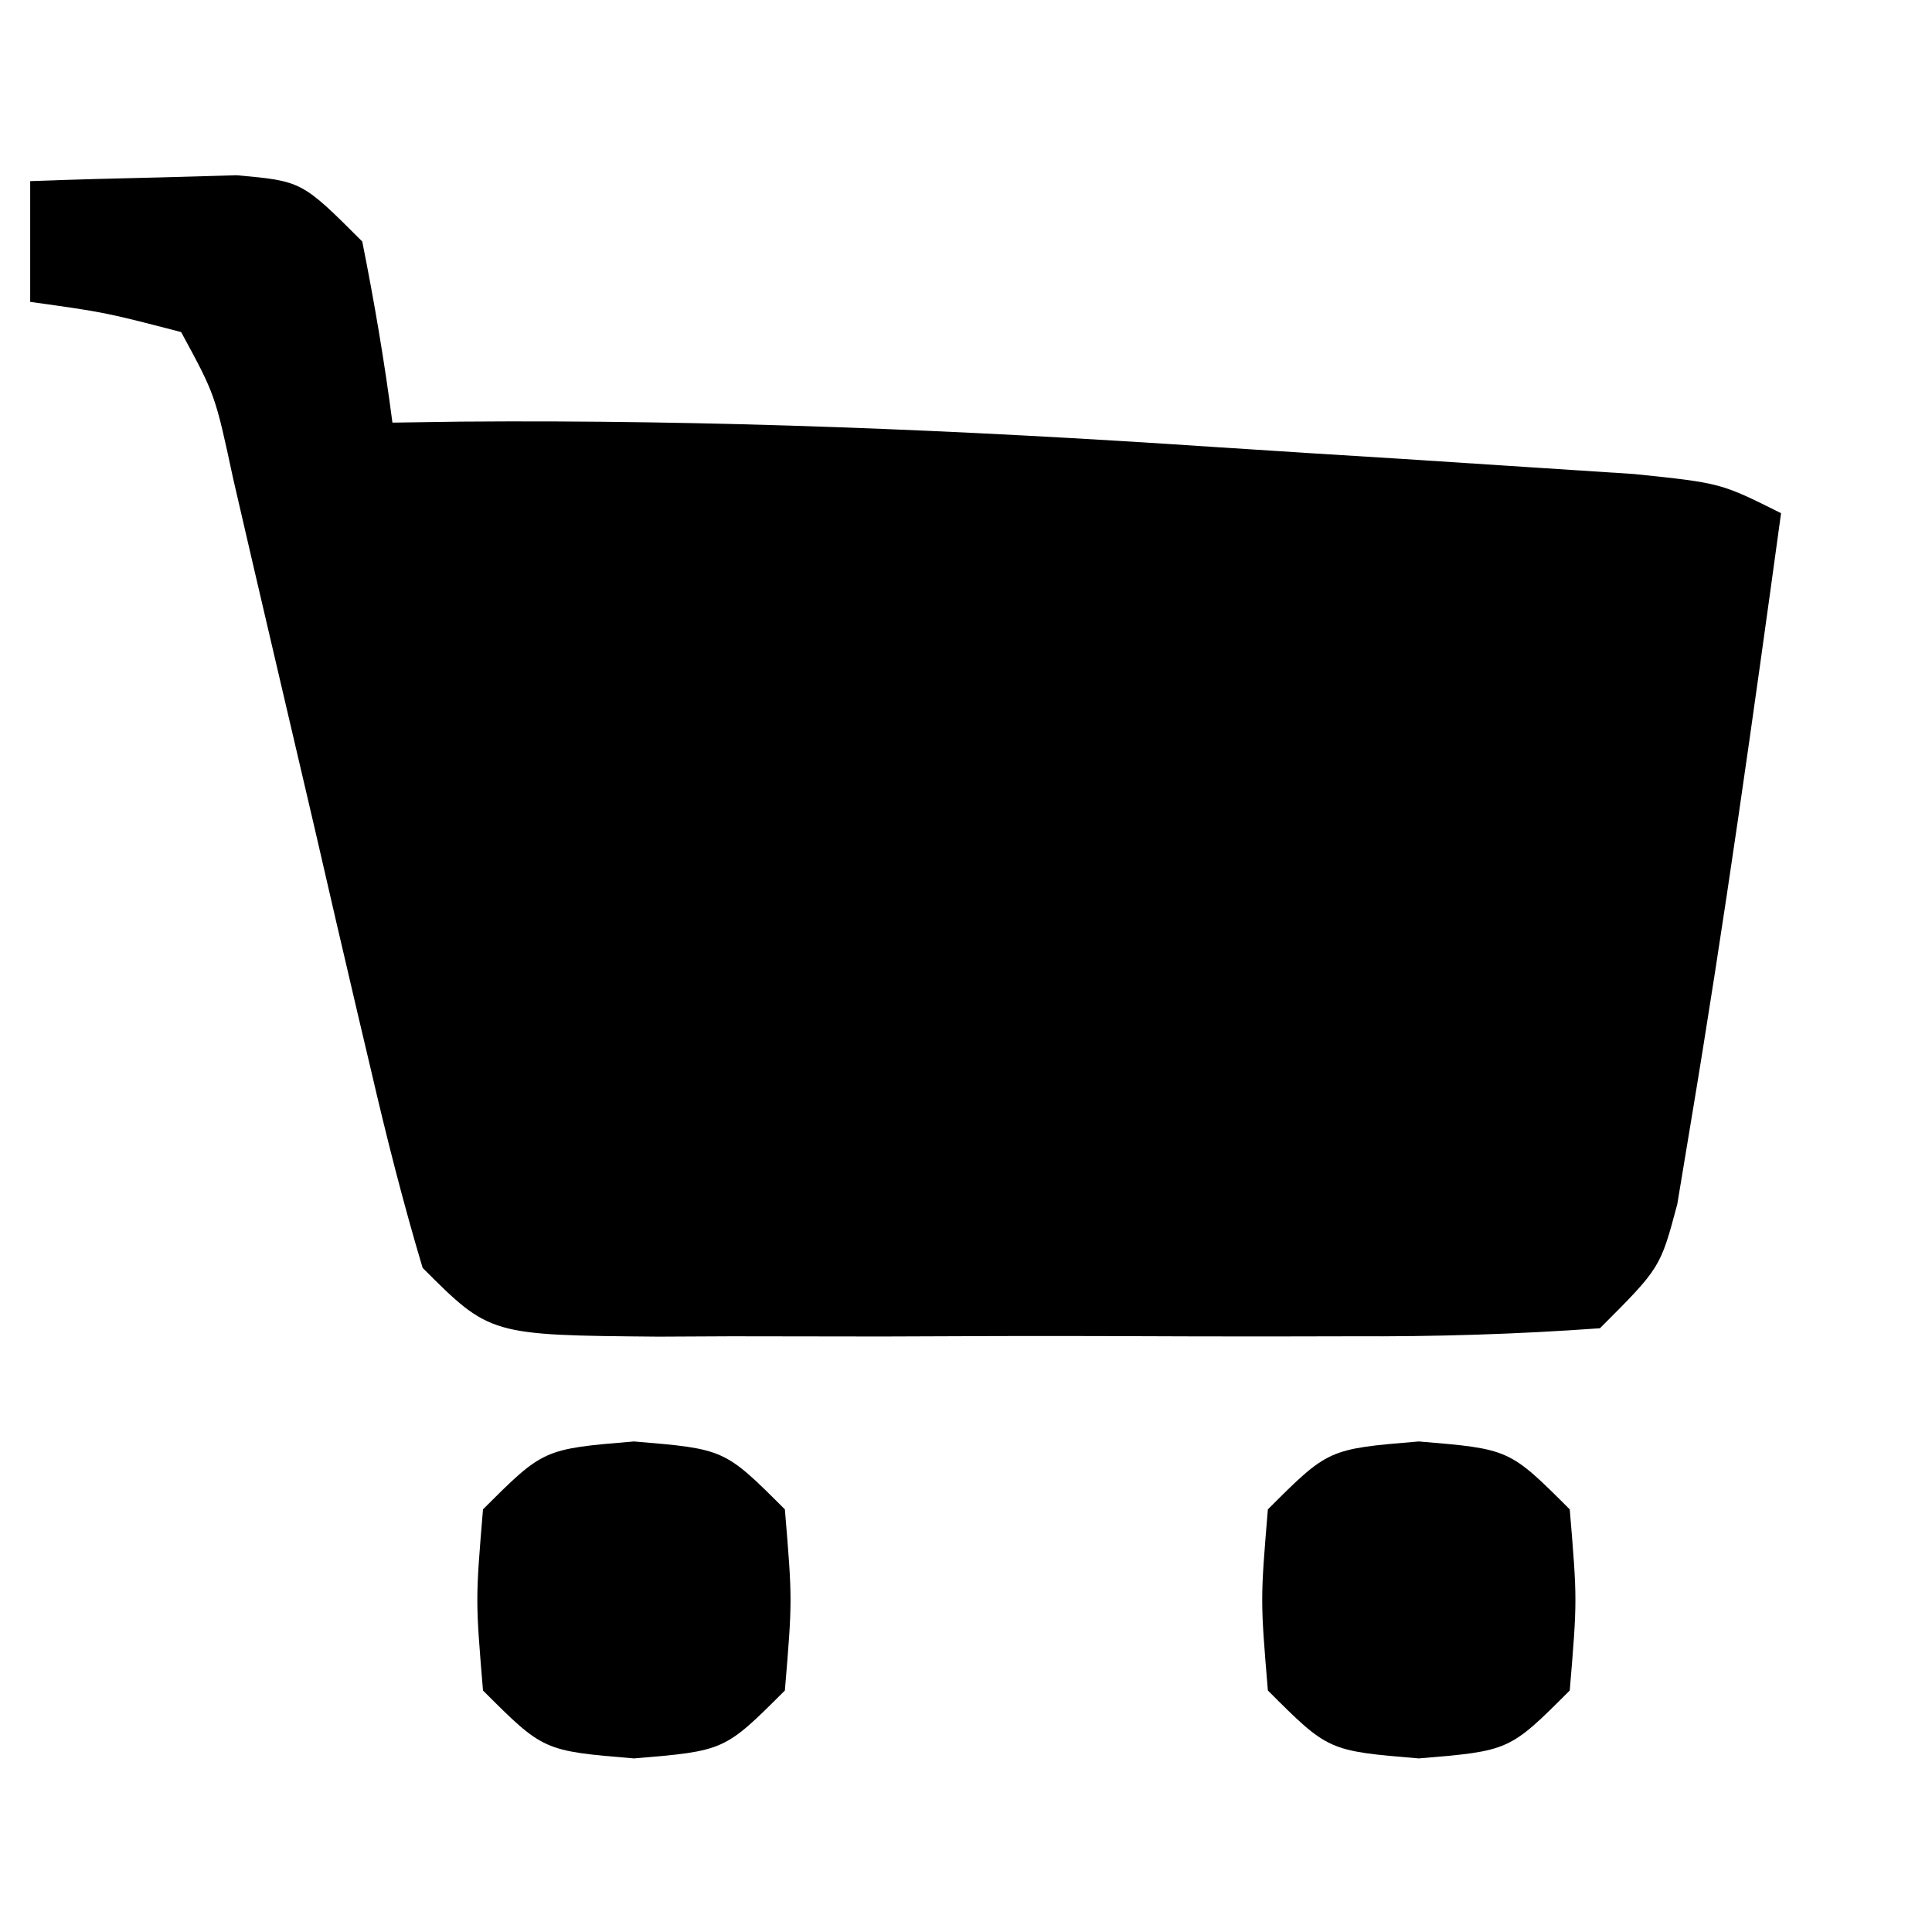 <?xml version="1.0" encoding="UTF-8"?>
<svg version="1.1" xmlns="http://www.w3.org/2000/svg" width="64" height="64">
<path d="M0 0 C1.458 -0.054 2.916 -0.093 4.375 -0.125 C5.187 -0.148 5.999 -0.171 6.836 -0.195 C9 0 9 0 11 2 C11.398 3.988 11.738 5.989 12 8 C13.126 7.984 13.126 7.984 14.275 7.967 C22.584 7.901 30.829 8.244 39.115 8.8 C41.223 8.94 43.331 9.071 45.439 9.201 C46.786 9.289 48.134 9.376 49.48 9.465 C50.686 9.543 51.891 9.622 53.134 9.703 C56 10 56 10 58 11 C57.072 17.761 56.126 24.519 55 31.25 C54.856 32.121 54.711 32.993 54.562 33.891 C54 36 54 36 52 38 C49.227 38.2 46.555 38.28 43.781 38.266 C42.561 38.268 42.561 38.268 41.316 38.271 C39.594 38.273 37.872 38.269 36.151 38.261 C33.511 38.25 30.871 38.261 28.23 38.273 C26.56 38.272 24.889 38.27 23.219 38.266 C22.426 38.27 21.633 38.274 20.817 38.278 C15.23 38.23 15.23 38.23 13 36 C12.362 33.865 11.812 31.702 11.309 29.531 C11.083 28.577 11.083 28.577 10.854 27.604 C10.375 25.571 9.906 23.536 9.438 21.5 C8.964 19.465 8.489 17.43 8.011 15.396 C7.578 13.551 7.151 11.704 6.724 9.857 C6.128 7.078 6.128 7.078 5 5 C2.473 4.344 2.473 4.344 0 4 C0 2.68 0 1.36 0 0 Z " fill="#000000" transform="translate(1,6)"/>
<path d="M0 0 C3 0.25 3 0.25 5 2.25 C5.25 5.25 5.25 5.25 5 8.25 C3 10.25 3 10.25 0 10.5 C-3 10.25 -3 10.25 -5 8.25 C-5.25 5.25 -5.25 5.25 -5 2.25 C-3 0.25 -3 0.25 0 0 Z " fill="#000000" transform="translate(47,47.75)"/>
<path d="M0 0 C3 0.25 3 0.25 5 2.25 C5.25 5.25 5.25 5.25 5 8.25 C3 10.25 3 10.25 0 10.5 C-3 10.25 -3 10.25 -5 8.25 C-5.25 5.25 -5.25 5.25 -5 2.25 C-3 0.25 -3 0.25 0 0 Z " fill="#000000" transform="translate(21,47.75)"/>
</svg>
